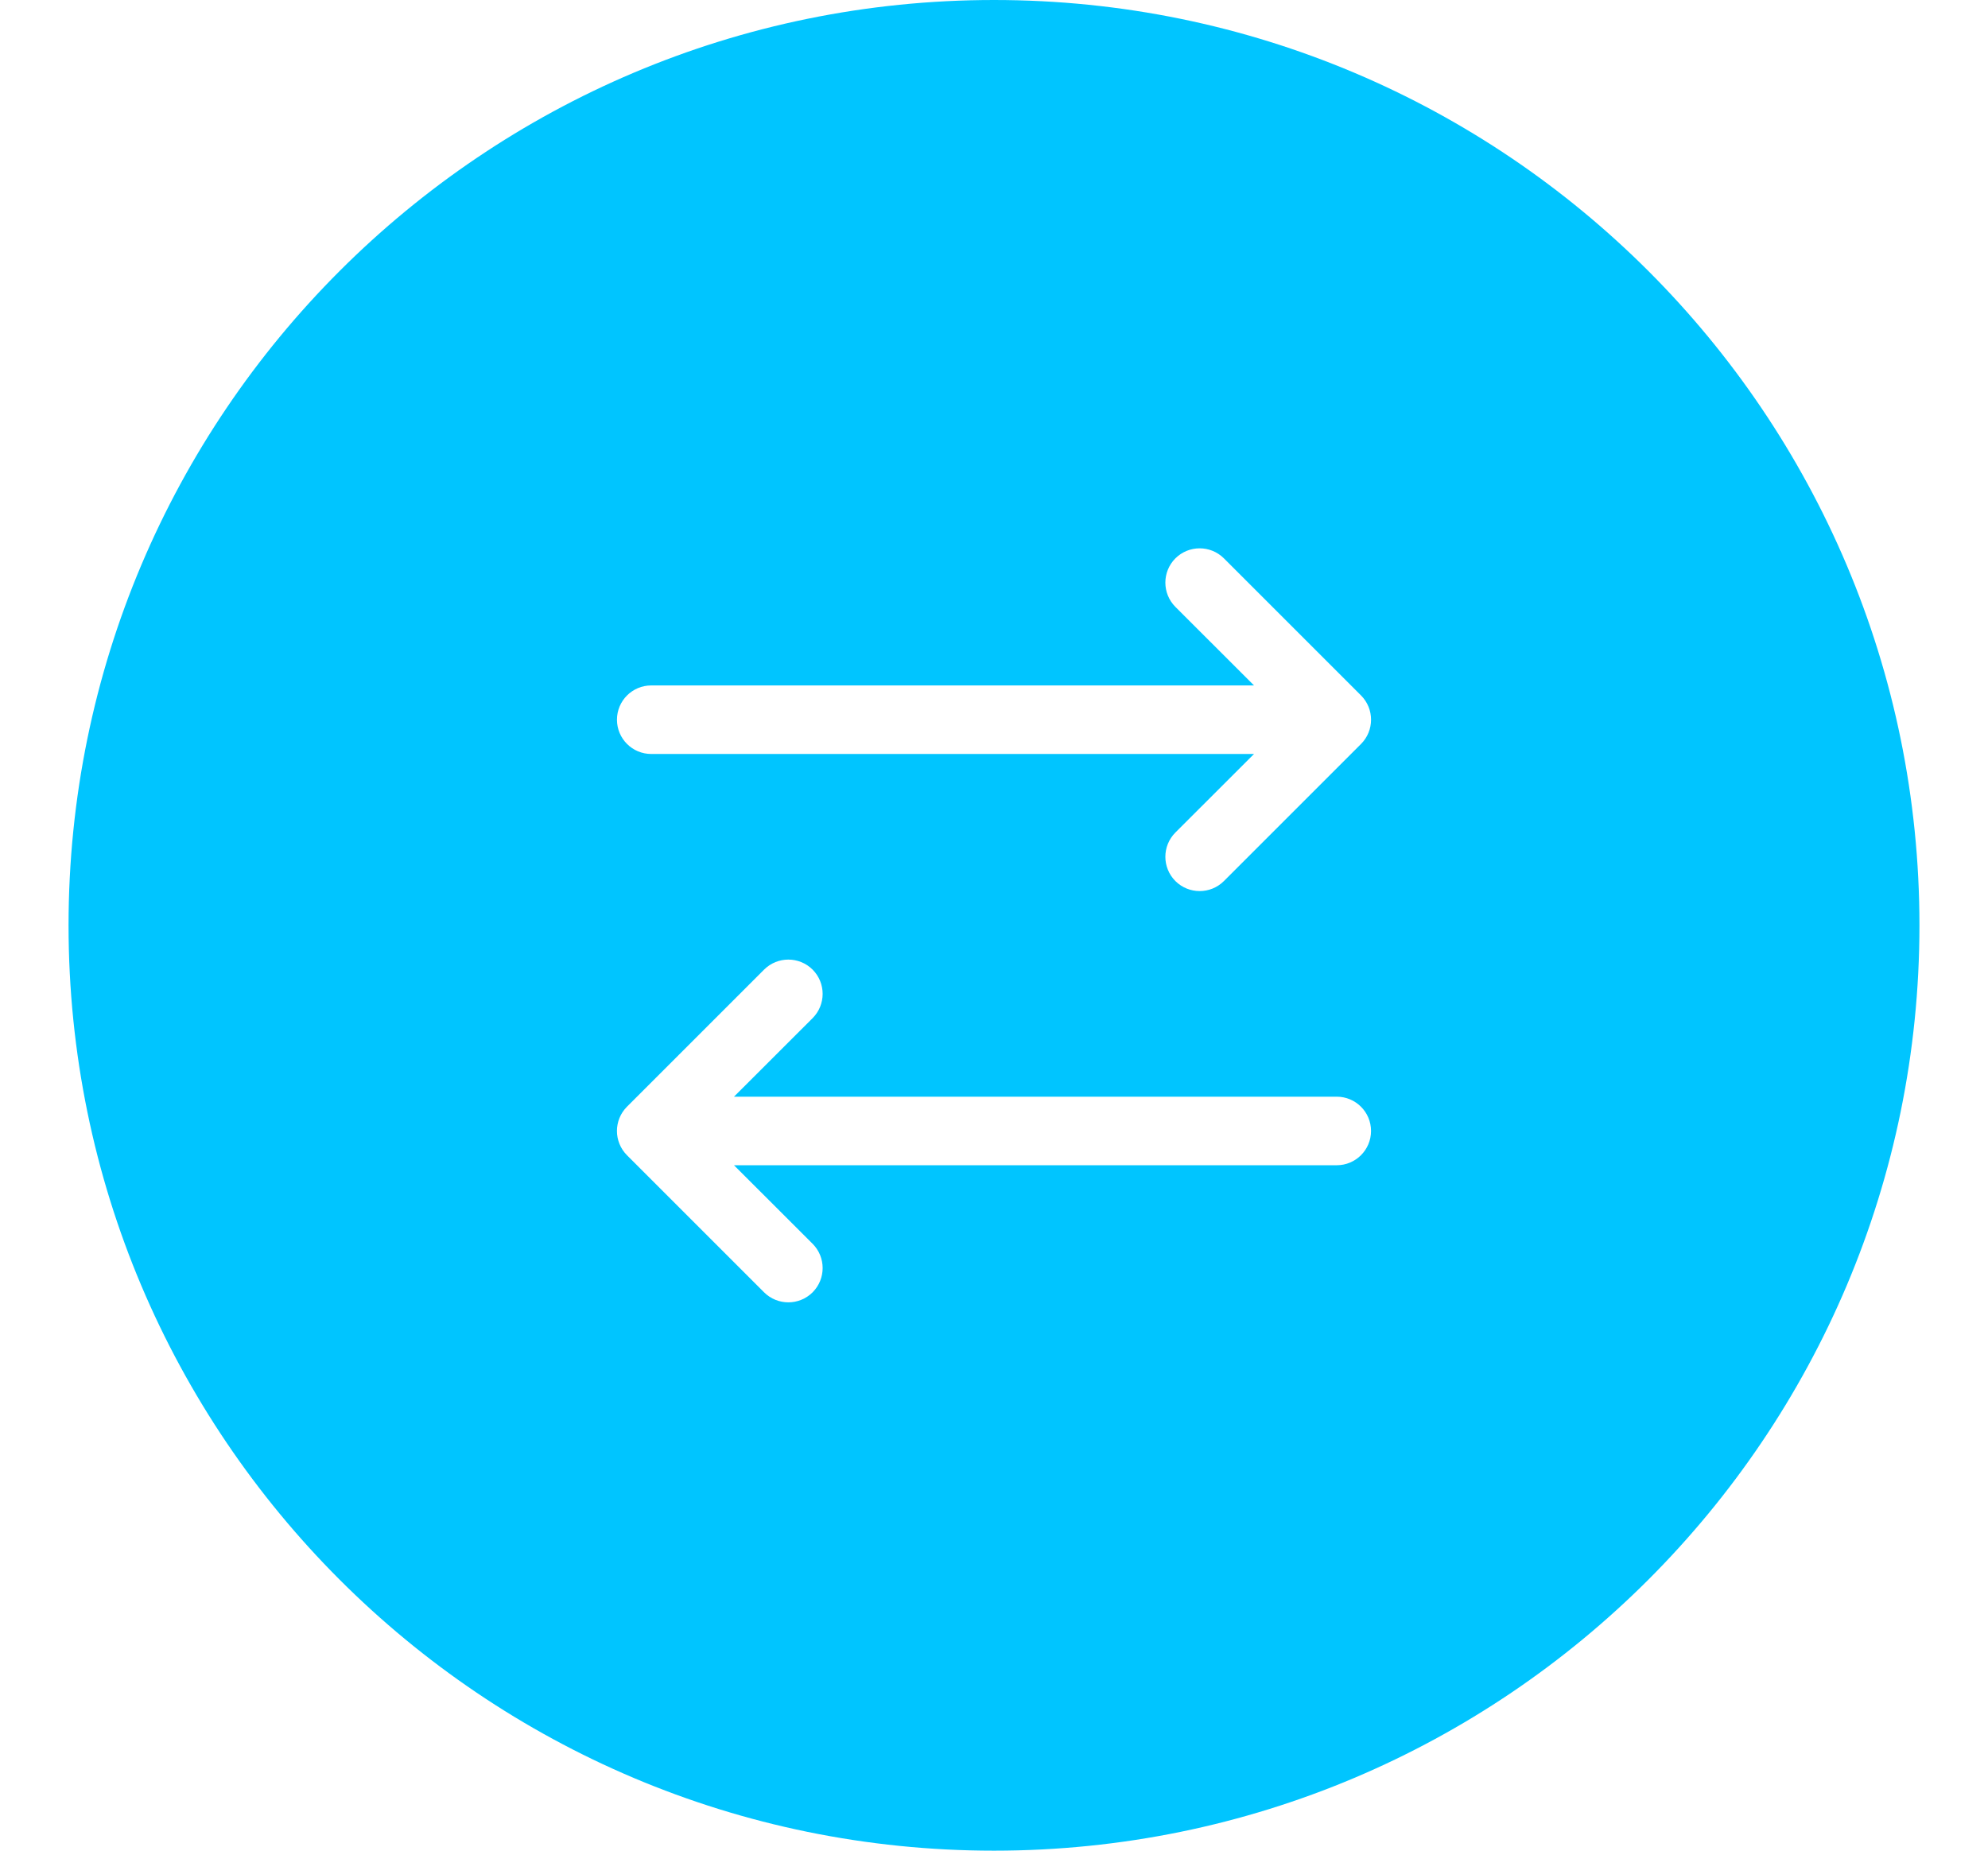 <svg width="29" height="27" viewBox="0 0 29 27" fill="none" xmlns="http://www.w3.org/2000/svg">
<path fill-rule="evenodd" clip-rule="evenodd" d="M28 13.5C28 20.956 21.956 27 14.5 27C7.044 27 1 20.956 1 13.5C1 6.044 7.044 0 14.5 0C21.956 0 28 6.044 28 13.5ZM11.854 14.146C12.049 14.342 12.049 14.658 11.854 14.854L10.707 16H19.5C19.776 16 20 16.224 20 16.5C20 16.776 19.776 17 19.5 17H10.707L11.854 18.146C12.049 18.342 12.049 18.658 11.854 18.854C11.658 19.049 11.342 19.049 11.146 18.854L9.146 16.854C8.951 16.658 8.951 16.342 9.146 16.146L11.146 14.146C11.342 13.951 11.658 13.951 11.854 14.146ZM17.146 8.854C16.951 8.658 16.951 8.342 17.146 8.146C17.342 7.951 17.658 7.951 17.854 8.146L19.854 10.146C20.049 10.342 20.049 10.658 19.854 10.854L17.854 12.854C17.658 13.049 17.342 13.049 17.146 12.854C16.951 12.658 16.951 12.342 17.146 12.146L18.293 11H9.5C9.224 11 9 10.776 9 10.5C9 10.224 9.224 10 9.5 10H18.293L17.146 8.854Z" fill="#00C5FF"/>
</svg>
